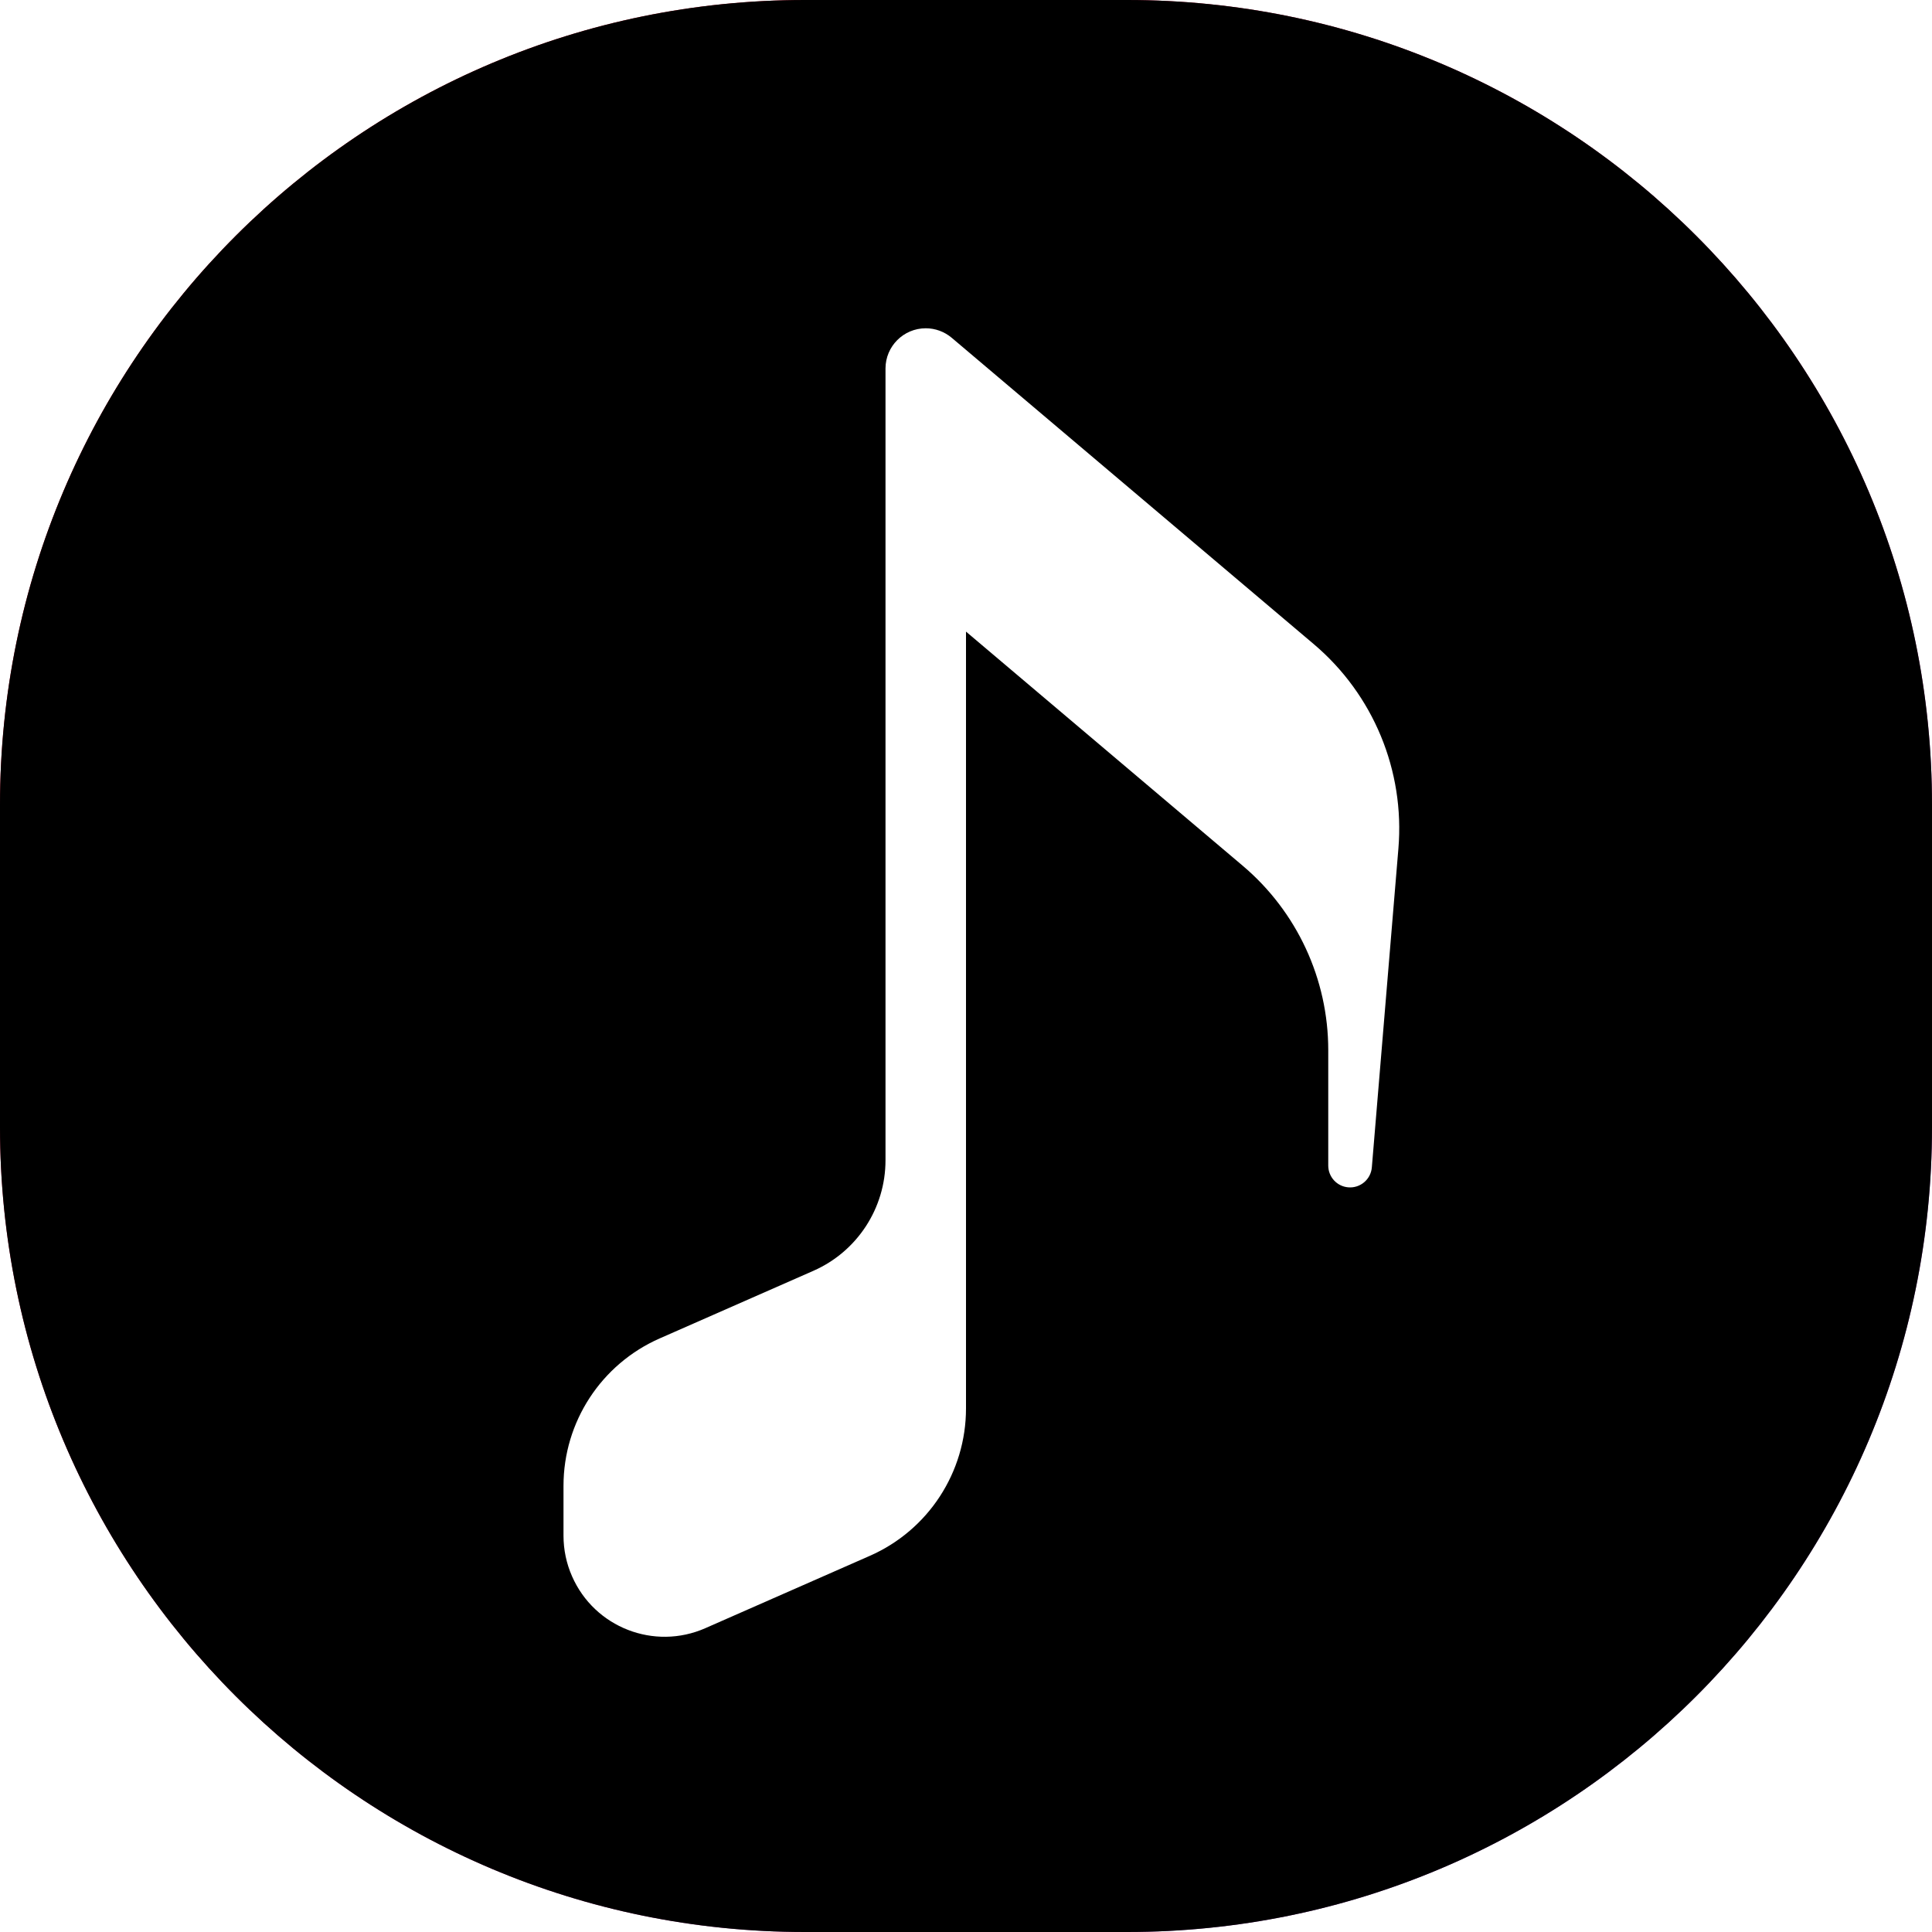 <?xml version="1.0" encoding="UTF-8"?>
<svg width="48px" height="48px" viewBox="0 0 48 48" version="1.1" xmlns="http://www.w3.org/2000/svg" xmlns:xlink="http://www.w3.org/1999/xlink">
    <title>A2336DAA-78CE-425C-AFA7-C438957C7A97</title>
    <defs>
        <linearGradient x1="0%" y1="0%" x2="101.44%" y2="100.446%" id="linearGradient-1">
            <stop stop-color="#CA0000" offset="0%"></stop>
            <stop stop-color="#7A47C2" offset="99.954%"></stop>
        </linearGradient>
        <path d="M20,0 L28,0 C39.046,0 48,8.954 48,20 L48,28 C48,39.046 39.046,48 28,48 L20,48 C8.954,48 0,39.046 0,28 L0,20 C0,8.954 8.954,0 20,0 Z" id="path-2"></path>
        <filter x="-4.2%" y="-4.2%" width="108.3%" height="108.3%" filterUnits="objectBoundingBox" id="filter-3">
            <feMorphology radius="2" operator="erode" in="SourceAlpha" result="shadowSpreadInner1"></feMorphology>
            <feGaussianBlur stdDeviation="1" in="shadowSpreadInner1" result="shadowBlurInner1"></feGaussianBlur>
            <feOffset dx="0" dy="0" in="shadowBlurInner1" result="shadowOffsetInner1"></feOffset>
            <feComposite in="shadowOffsetInner1" in2="SourceAlpha" operator="arithmetic" k2="-1" k3="1" result="shadowInnerInner1"></feComposite>
            <feColorMatrix values="0 0 0 0 1   0 0 0 0 1   0 0 0 0 1  0 0 0 0.2 0" type="matrix" in="shadowInnerInner1"></feColorMatrix>
        </filter>
        <path d="M24,15.692 L24,34.993 C24,36.579 23.063,38.016 21.611,38.654 L17.523,40.452 C16.253,41.011 14.771,40.434 14.213,39.164 C14.072,38.846 14,38.501 14,38.153 L14,36.914 C14,35.328 14.937,33.892 16.389,33.253 L20.208,31.573 C21.297,31.094 22,30.017 22,28.827 L22,9.156 C22,8.604 22.448,8.156 23,8.156 C23.237,8.156 23.465,8.24 23.646,8.393 L32.64,16.003 C34.121,17.256 34.904,19.148 34.743,21.081 L34.083,29.003 L34.083,29.003 C34.058,29.302 33.796,29.524 33.497,29.499 C33.216,29.476 33,29.241 33,28.958 L33,26.09 C33,24.326 32.223,22.65 30.876,21.51 L24,15.692 Z" id="path-4"></path>
        <filter x="-9.6%" y="-3.1%" width="119.3%" height="112.3%" filterUnits="objectBoundingBox" id="filter-5">
            <feOffset dx="0" dy="1" in="SourceAlpha" result="shadowOffsetOuter1"></feOffset>
            <feGaussianBlur stdDeviation="0.5" in="shadowOffsetOuter1" result="shadowBlurOuter1"></feGaussianBlur>
            <feColorMatrix values="0 0 0 0 0   0 0 0 0 0   0 0 0 0 0  0 0 0 0.3 0" type="matrix" in="shadowBlurOuter1"></feColorMatrix>
        </filter>
    </defs>
    <g id="UI" stroke="none" stroke-width="1" fill="none" fill-rule="evenodd">
        <g id="Icons" transform="translate(-1224, -486)">
            <g id="launcher_ic/music" transform="translate(1224, 486)">
                <g id="Rectangle">
                    <use fill="url(#linearGradient-1)" fill-rule="evenodd" xlink:href="#path-2"></use>
                    <use fill="black" fill-opacity="1" filter="url(#filter-3)" xlink:href="#path-2"></use>
                </g>
                <g id="Path">
                    <use fill="black" fill-opacity="1" filter="url(#filter-5)" xlink:href="#path-4"></use>
                    <use fill="#FFFFFF" fill-rule="evenodd" xlink:href="#path-4"></use>
                </g>
            </g>
        </g>
    </g>
</svg>